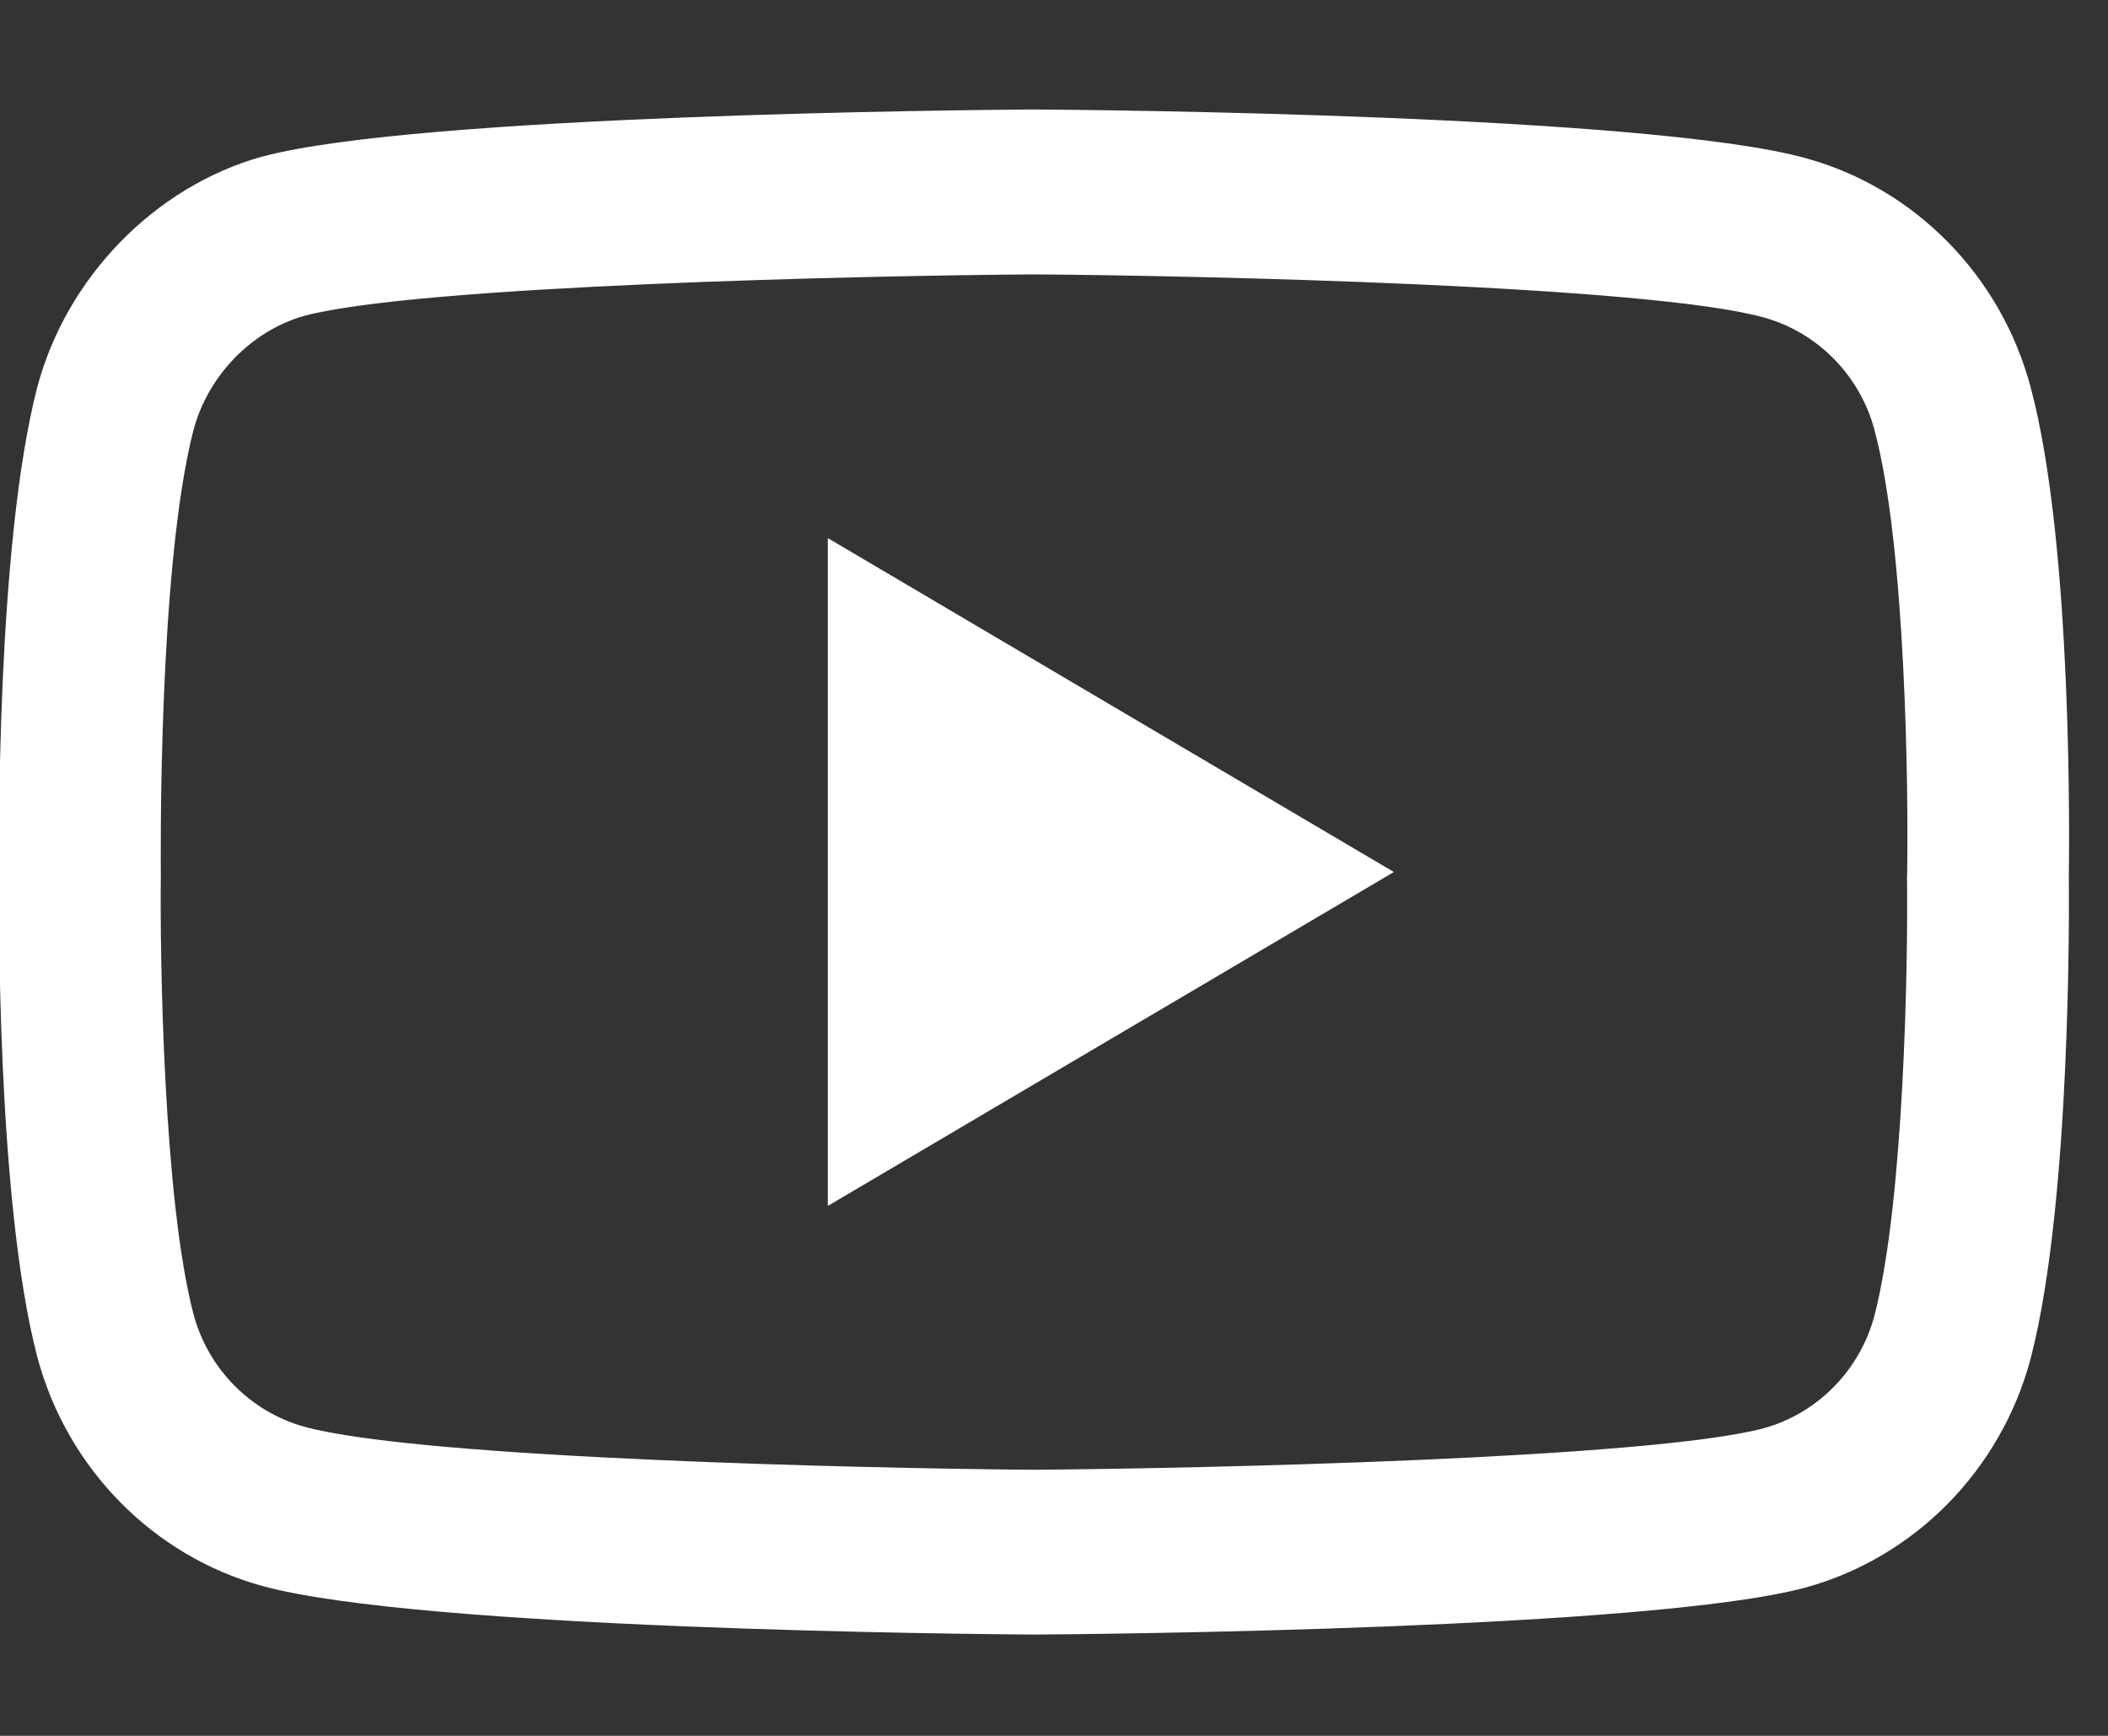 <svg width="17" height="14" viewBox="0 0 17 14" fill="none" xmlns="http://www.w3.org/2000/svg">
<rect x="0" y="0" width="17" height="14" fill="#333333" stroke="none"/>
<path d="M8.338 13.183C8.337 13.183 8.335 13.183 8.334 13.183C7.83 13.18 3.377 13.139 2.115 12.791C1.234 12.549 0.538 11.84 0.3 10.941C-0.03 9.677 -0.009 7.244 -0.007 7.05C-0.009 6.856 -0.03 4.403 0.299 3.129C0.299 3.128 0.3 3.127 0.3 3.125C0.535 2.237 1.247 1.506 2.113 1.263C2.115 1.263 2.118 1.262 2.12 1.262C3.367 0.927 7.829 0.886 8.334 0.883H8.343C8.848 0.886 13.313 0.928 14.563 1.276C15.442 1.517 16.138 2.225 16.376 3.123C16.719 4.398 16.687 6.857 16.684 7.064C16.686 7.269 16.706 9.68 16.378 10.95C16.378 10.951 16.377 10.953 16.377 10.954C16.139 11.853 15.443 12.562 14.56 12.804C14.559 12.804 14.558 12.804 14.557 12.805C13.31 13.139 8.848 13.18 8.343 13.183C8.341 13.183 8.34 13.183 8.338 13.183ZM1.56 3.47C1.27 4.595 1.297 7.017 1.297 7.041V7.059C1.289 7.73 1.319 9.675 1.56 10.597C1.676 11.038 2.02 11.387 2.455 11.507C3.386 11.763 7.013 11.844 8.338 11.854C9.667 11.844 13.3 11.765 14.224 11.519C14.658 11.399 15 11.051 15.117 10.609C15.358 9.675 15.388 7.739 15.379 7.072C15.379 7.065 15.379 7.058 15.38 7.051C15.392 6.371 15.368 4.403 15.118 3.474C15.118 3.473 15.118 3.472 15.118 3.472C15.001 3.028 14.657 2.679 14.222 2.56C13.3 2.303 9.667 2.222 8.338 2.213C7.01 2.222 3.382 2.301 2.455 2.547C2.028 2.668 1.677 3.029 1.56 3.47ZM6.676 9.726V4.34L11.241 7.033L6.676 9.726Z" fill="white"/>
</svg>
